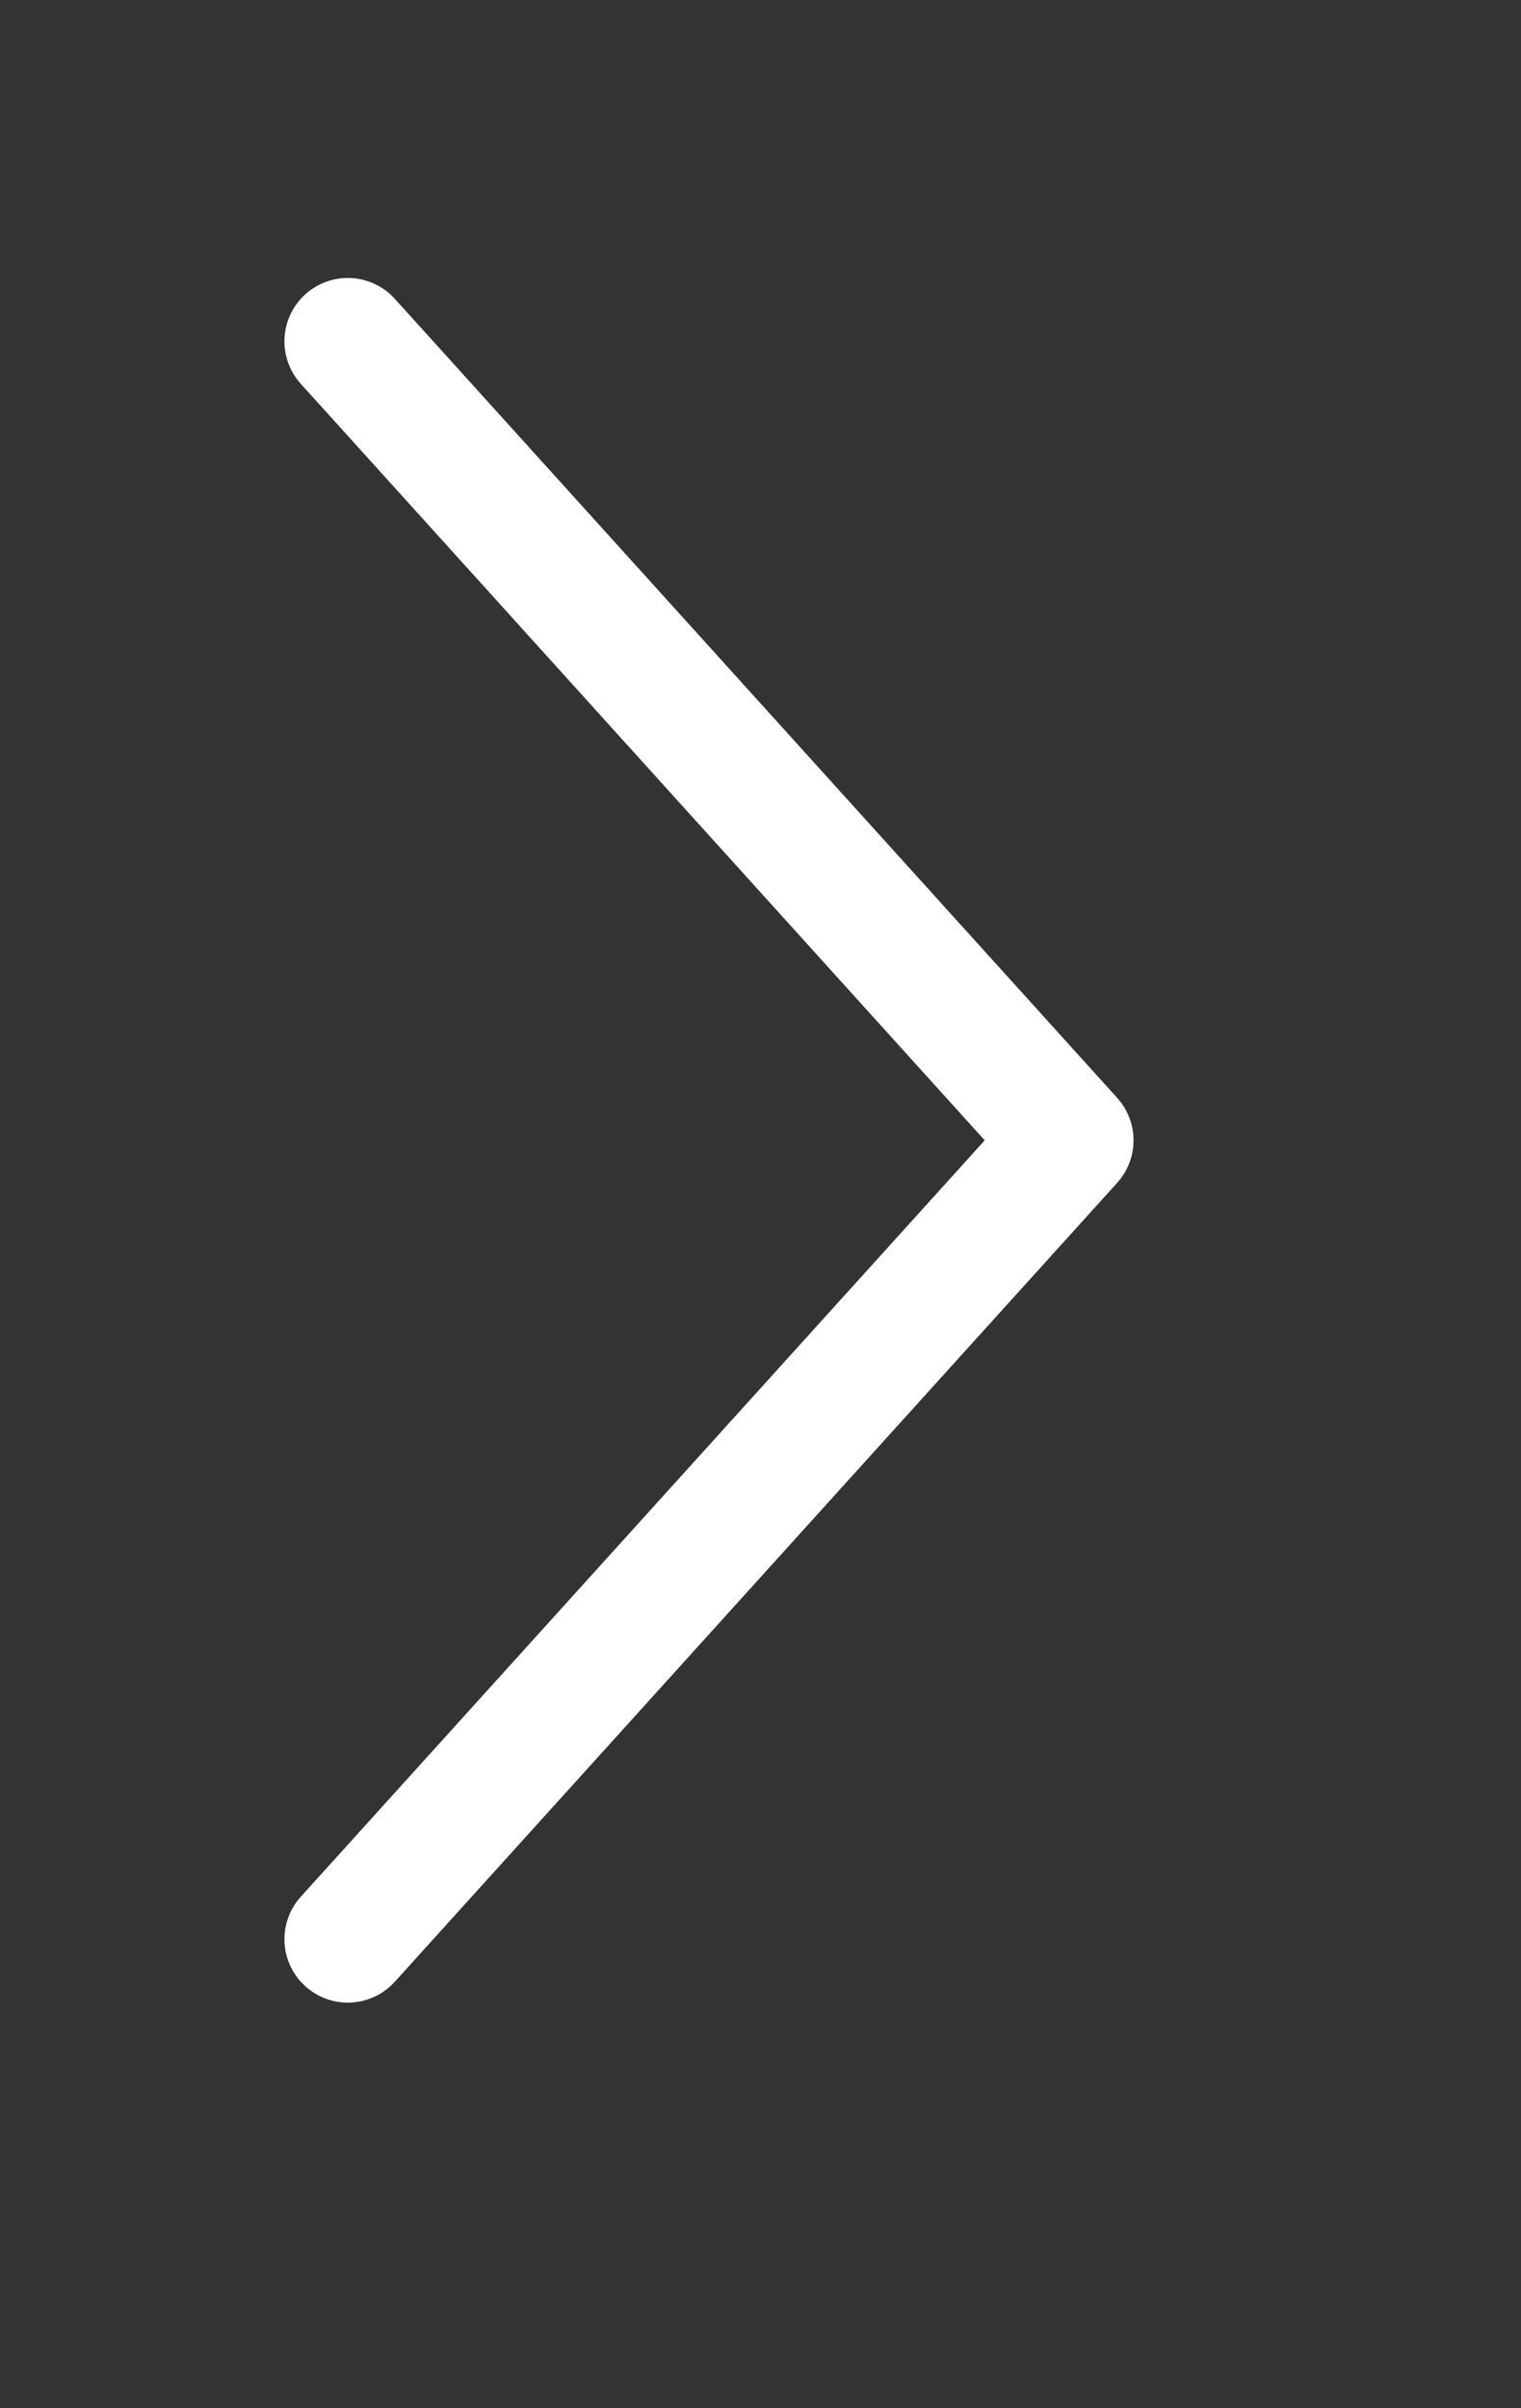 <svg xmlns="http://www.w3.org/2000/svg" width="12" height="19"><rect width="100%" height="100%" fill="#333333" stroke="none"/><path fill-rule="evenodd" stroke="#FFF" stroke-linecap="round" stroke-linejoin="round" fill="none" d="M2.744,2.693 L8.443,8.997 L2.744,15.300"/></svg>
